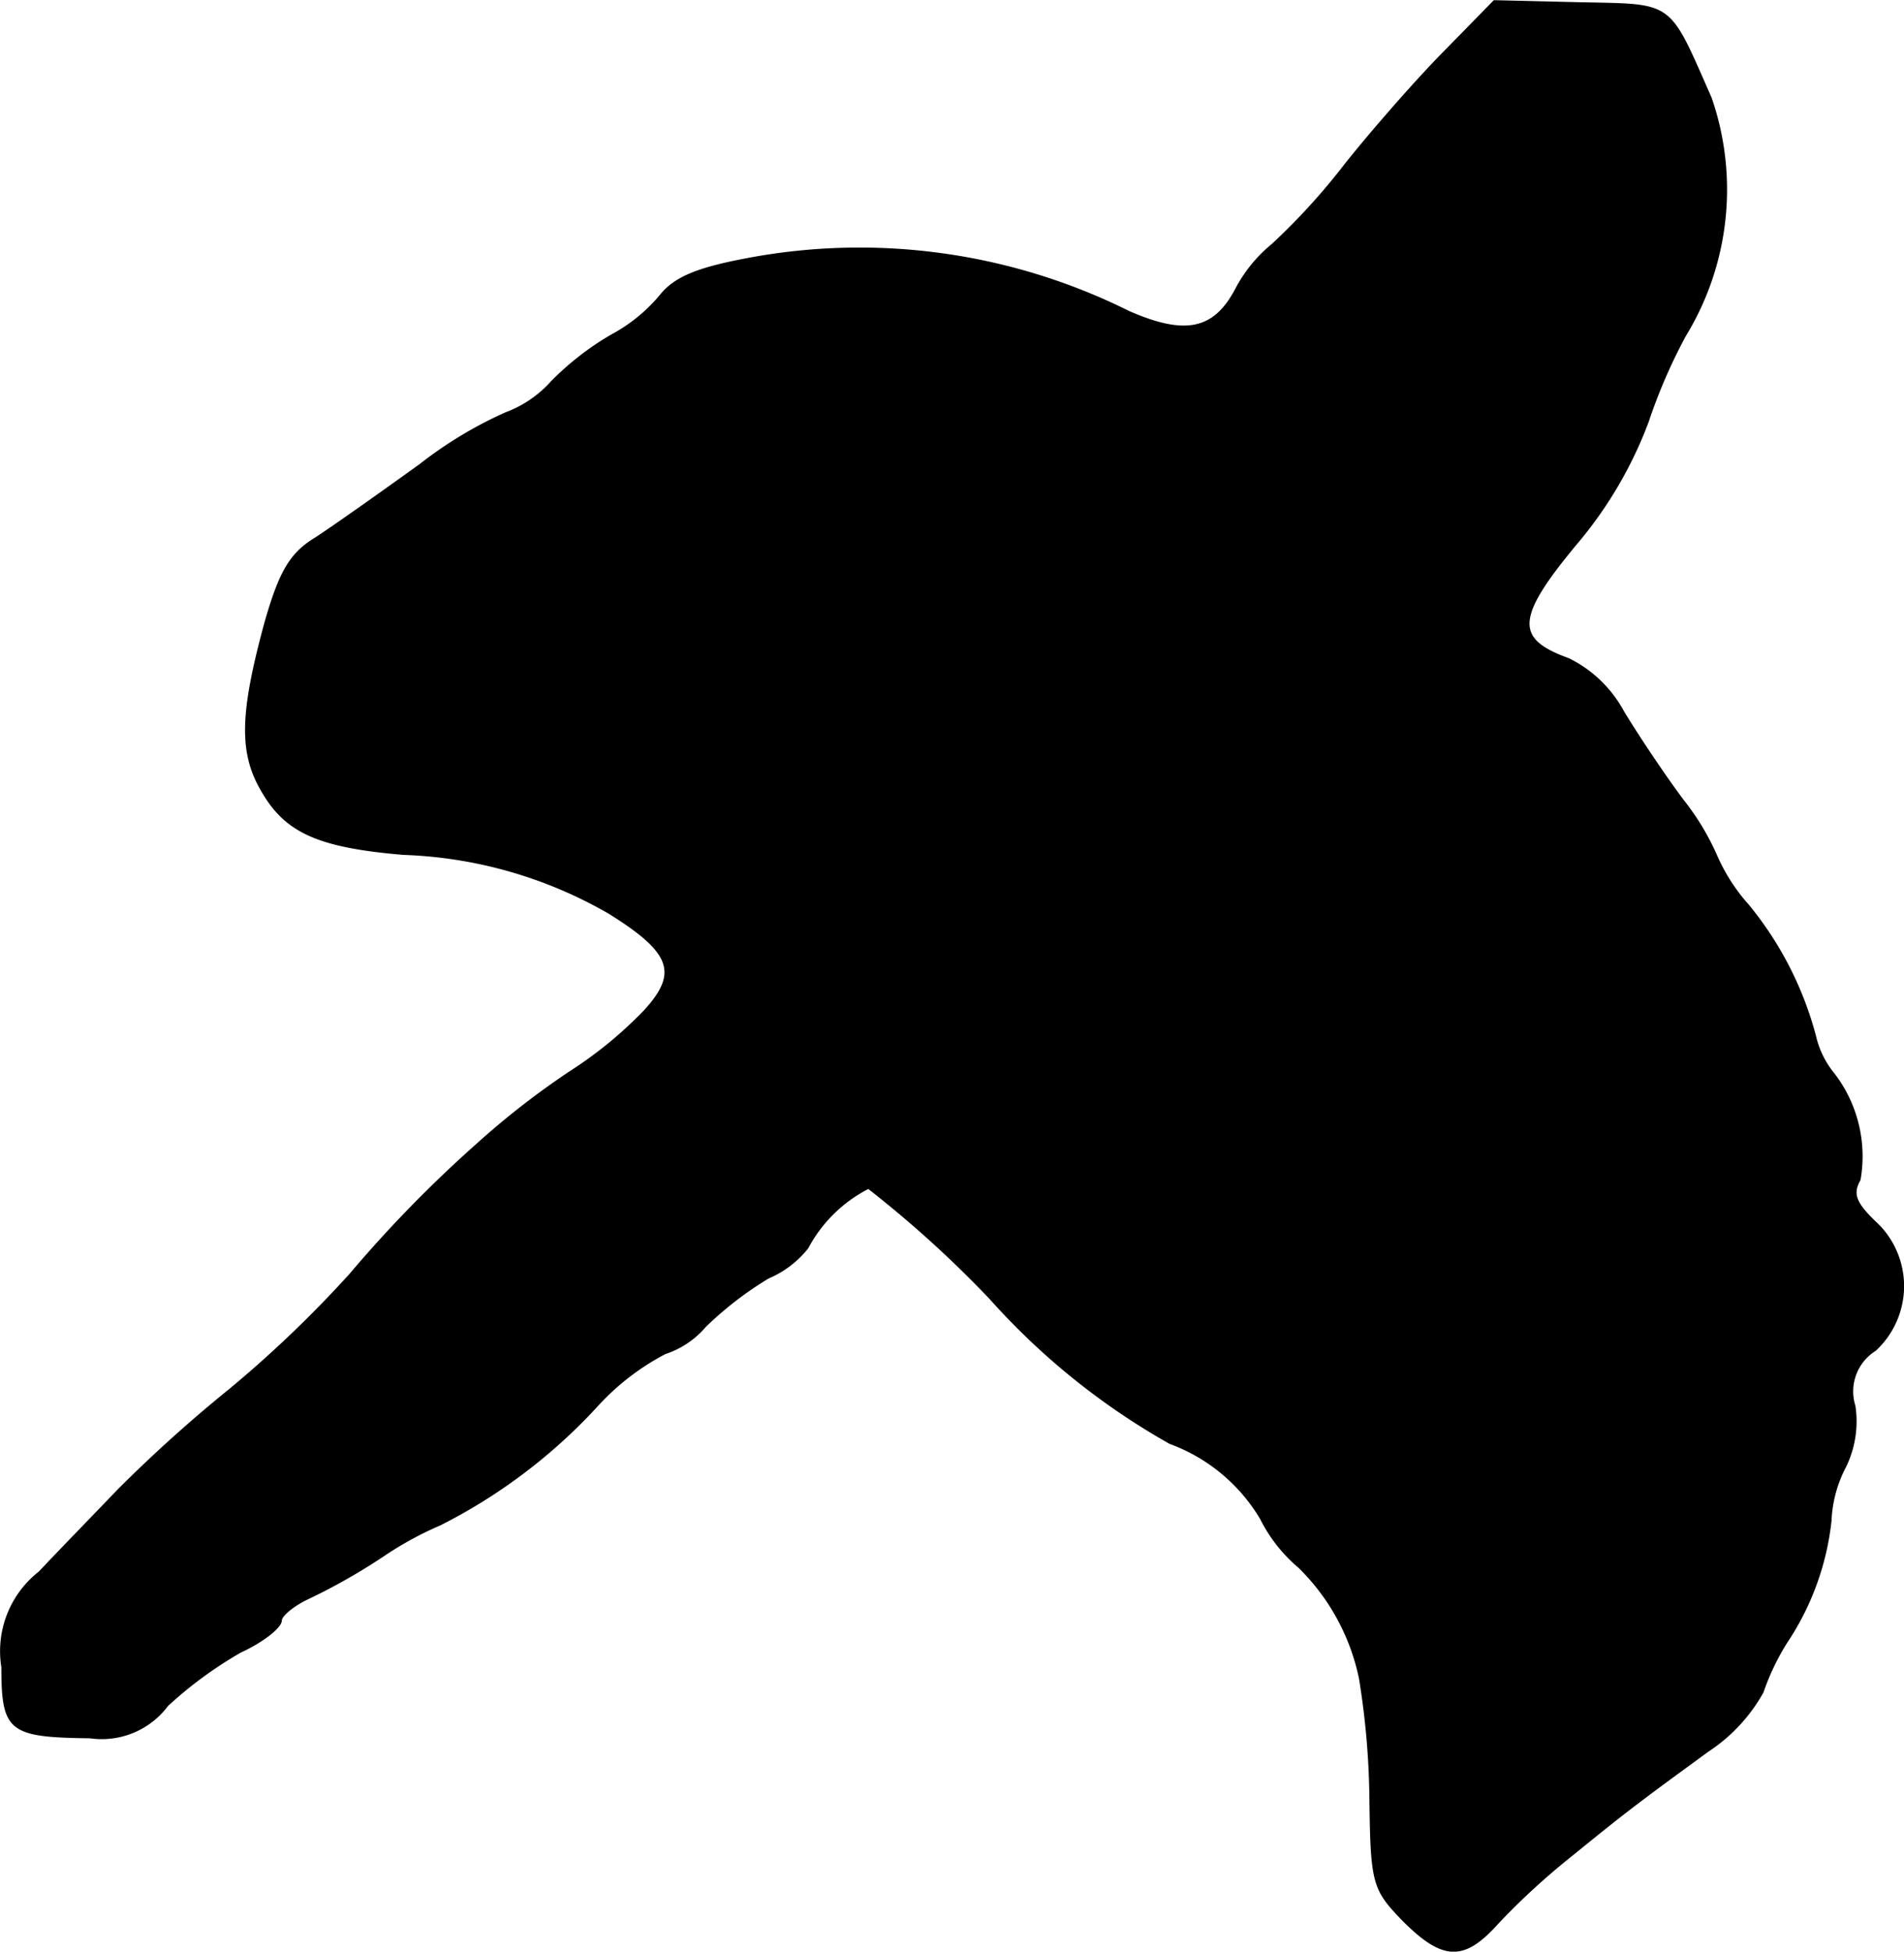 <?xml version="1.0" encoding="UTF-8"?>
<svg xmlns="http://www.w3.org/2000/svg"
     version="1.1"
     width="3.94mm"
     height="4.037mm"
     viewBox="0 0 11.169 11.442">
   <defs>
      <style type="text/css"><![CDATA[
      .a {
        stroke: #000;
        stroke-linecap: round;
        stroke-linejoin: round;
        stroke-width: 0.01px;
      }
    ]]></style>
   </defs>
   <path class="a"
         d="M8.486.29C8.329.447,8.062.75,7.893.962a3.815,3.815,0,0,1-.43.472.847.847,0,0,0-.212.26c-.127.242-.297.279-.63.133a3.543,3.543,0,0,0-2.241-.309c-.291.055-.424.109-.509.218a.971.971,0,0,1-.285.23,1.675,1.675,0,0,0-.351.273.675.675,0,0,1-.267.182,2.407,2.407,0,0,0-.503.303c-.236.17-.509.363-.612.43-.151.091-.212.2-.297.497-.145.533-.151.763-.018.987.139.242.333.327.83.369A2.584,2.584,0,0,1,3.574,5.353c.369.23.412.351.206.575a2.416,2.416,0,0,1-.436.357,4.752,4.752,0,0,0-.545.424,7.477,7.477,0,0,0-.745.763,6.885,6.885,0,0,1-.709.678A8.381,8.381,0,0,0,.697,8.733c-.139.145-.351.363-.466.485a.588.588,0,0,0-.218.557c0,.376.042.406.515.412a.481.481,0,0,0,.454-.188,2.371,2.371,0,0,1,.43-.315c.133-.061.236-.145.236-.182,0-.03.073-.091.164-.133a3.556,3.556,0,0,0,.436-.248A2.007,2.007,0,0,1,2.581,8.939a3.222,3.222,0,0,0,.915-.69,1.443,1.443,0,0,1,.406-.315A.521.521,0,0,0,4.137,7.776,2.047,2.047,0,0,1,4.507,7.491.584.584,0,0,0,4.737,7.316a.834.834,0,0,1,.357-.351,6.503,6.503,0,0,1,.715.648,4.127,4.127,0,0,0,1.054.848,1.035,1.035,0,0,1,.533.442.897.897,0,0,0,.224.285,1.275,1.275,0,0,1,.357.654,4.662,4.662,0,0,1,.061.703c.006.503.018.533.194.715.236.236.357.236.557.012a4.154,4.154,0,0,1,.43-.394c.291-.236.351-.285.8-.612a.987.987,0,0,0,.321-.345,1.405,1.405,0,0,1,.139-.291,1.592,1.592,0,0,0,.26-.715.745.745,0,0,1,.085-.315.605.605,0,0,0,.055-.357.285.285,0,0,1,.121-.327.511.511,0,0,0,.029-.722l-.023-.023c-.121-.115-.145-.17-.097-.254a.793.793,0,0,0-.164-.636.537.537,0,0,1-.097-.206,2.023,2.023,0,0,0-.394-.769A1.081,1.081,0,0,1,10.067,5.014a1.491,1.491,0,0,0-.194-.321c-.109-.145-.267-.382-.351-.521a.732.732,0,0,0-.321-.309c-.321-.115-.315-.242.042-.672a2.416,2.416,0,0,0,.424-.721,3.17,3.17,0,0,1,.218-.503,1.643,1.643,0,0,0,.151-1.393c-.254-.575-.212-.545-.769-.557L8.765.005Z"/>
</svg>
